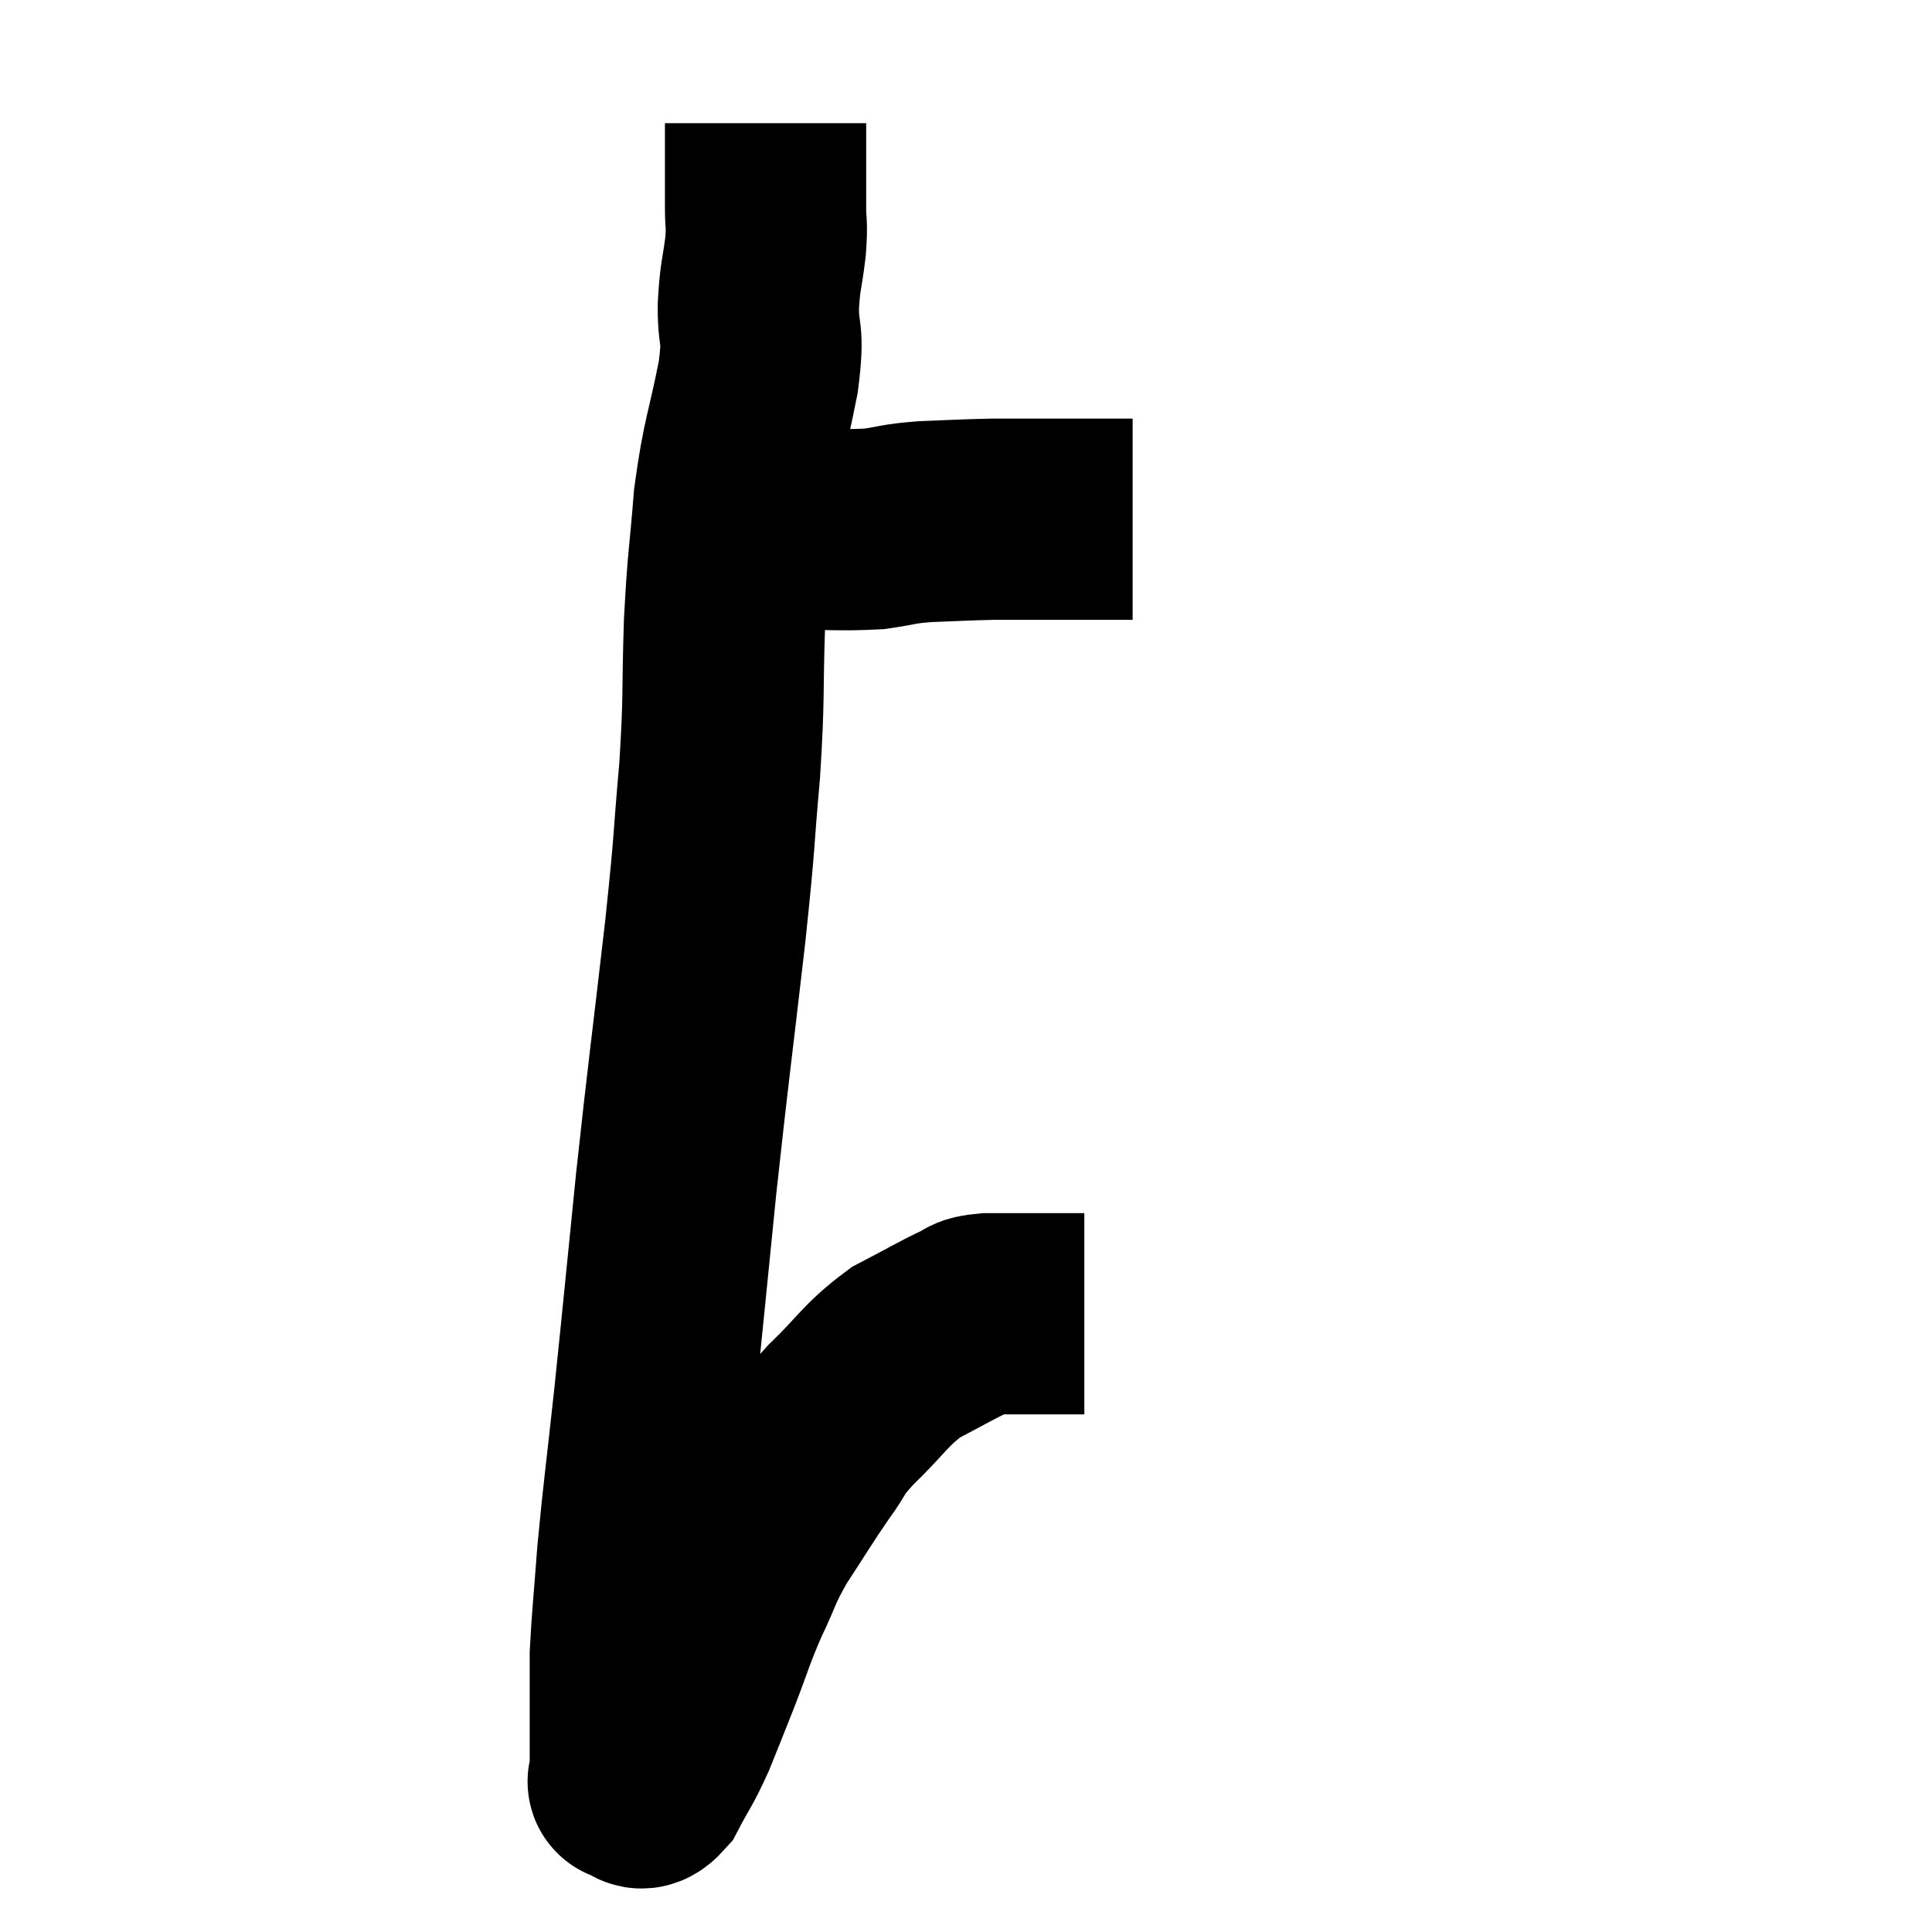 <svg width="48" height="48" viewBox="0 0 48 48" xmlns="http://www.w3.org/2000/svg"><path d="M 18.36 13.14 C 18.9 13.14, 18.6 13.14, 19.44 13.14 C 20.58 13.14, 20.835 13.185, 21.72 13.14 C 22.35 13.05, 22.245 13.02, 22.98 12.96 C 23.82 12.93, 23.94 12.915, 24.66 12.9 C 25.26 12.9, 25.26 12.9, 25.86 12.9 C 26.46 12.9, 26.55 12.9, 27.06 12.9 C 27.48 12.9, 27.63 12.9, 27.9 12.9 L 28.14 12.9" fill="none" stroke="black" stroke-width="5"></path><path d="M 19.02 3.06 C 19.02 3.66, 19.02 3.735, 19.02 4.26 C 19.02 4.71, 19.02 4.695, 19.02 5.16 C 19.02 5.64, 19.065 5.505, 19.02 6.12 C 18.93 6.87, 18.885 6.81, 18.84 7.62 C 18.84 8.49, 18.99 8.16, 18.84 9.36 C 18.54 10.89, 18.45 10.89, 18.24 12.42 C 18.12 13.95, 18.09 13.8, 18 15.48 C 17.94 17.31, 18 17.22, 17.88 19.14 C 17.7 21.15, 17.79 20.595, 17.52 23.16 C 17.16 26.28, 17.115 26.505, 16.8 29.4 C 16.53 32.07, 16.5 32.43, 16.26 34.74 C 16.05 36.69, 15.99 37.05, 15.84 38.64 C 15.75 39.87, 15.705 40.23, 15.66 41.1 C 15.66 41.61, 15.66 41.685, 15.66 42.12 C 15.66 42.48, 15.66 42.48, 15.66 42.84 C 15.66 43.2, 15.66 43.245, 15.66 43.56 C 15.66 43.83, 15.66 43.965, 15.66 44.1 C 15.66 44.1, 15.66 44.07, 15.66 44.1 C 15.66 44.16, 15.66 44.175, 15.66 44.22 C 15.66 44.25, 15.54 44.265, 15.66 44.28 C 15.9 44.28, 15.855 44.595, 16.14 44.28 C 16.47 43.65, 16.485 43.71, 16.8 43.02 C 17.1 42.27, 17.07 42.36, 17.4 41.52 C 17.76 40.59, 17.745 40.53, 18.12 39.66 C 18.51 38.85, 18.42 38.88, 18.9 38.04 C 19.47 37.17, 19.545 37.02, 20.04 36.3 C 20.46 35.73, 20.265 35.835, 20.88 35.16 C 21.69 34.38, 21.72 34.185, 22.5 33.6 C 23.25 33.21, 23.49 33.06, 24 32.82 C 24.27 32.73, 24.06 32.685, 24.54 32.64 C 25.23 32.64, 25.41 32.64, 25.92 32.64 C 26.25 32.64, 26.325 32.64, 26.58 32.64 C 26.76 32.64, 26.85 32.64, 26.94 32.64 L 26.94 32.64" fill="none" stroke="black" stroke-width="5"></path></svg>